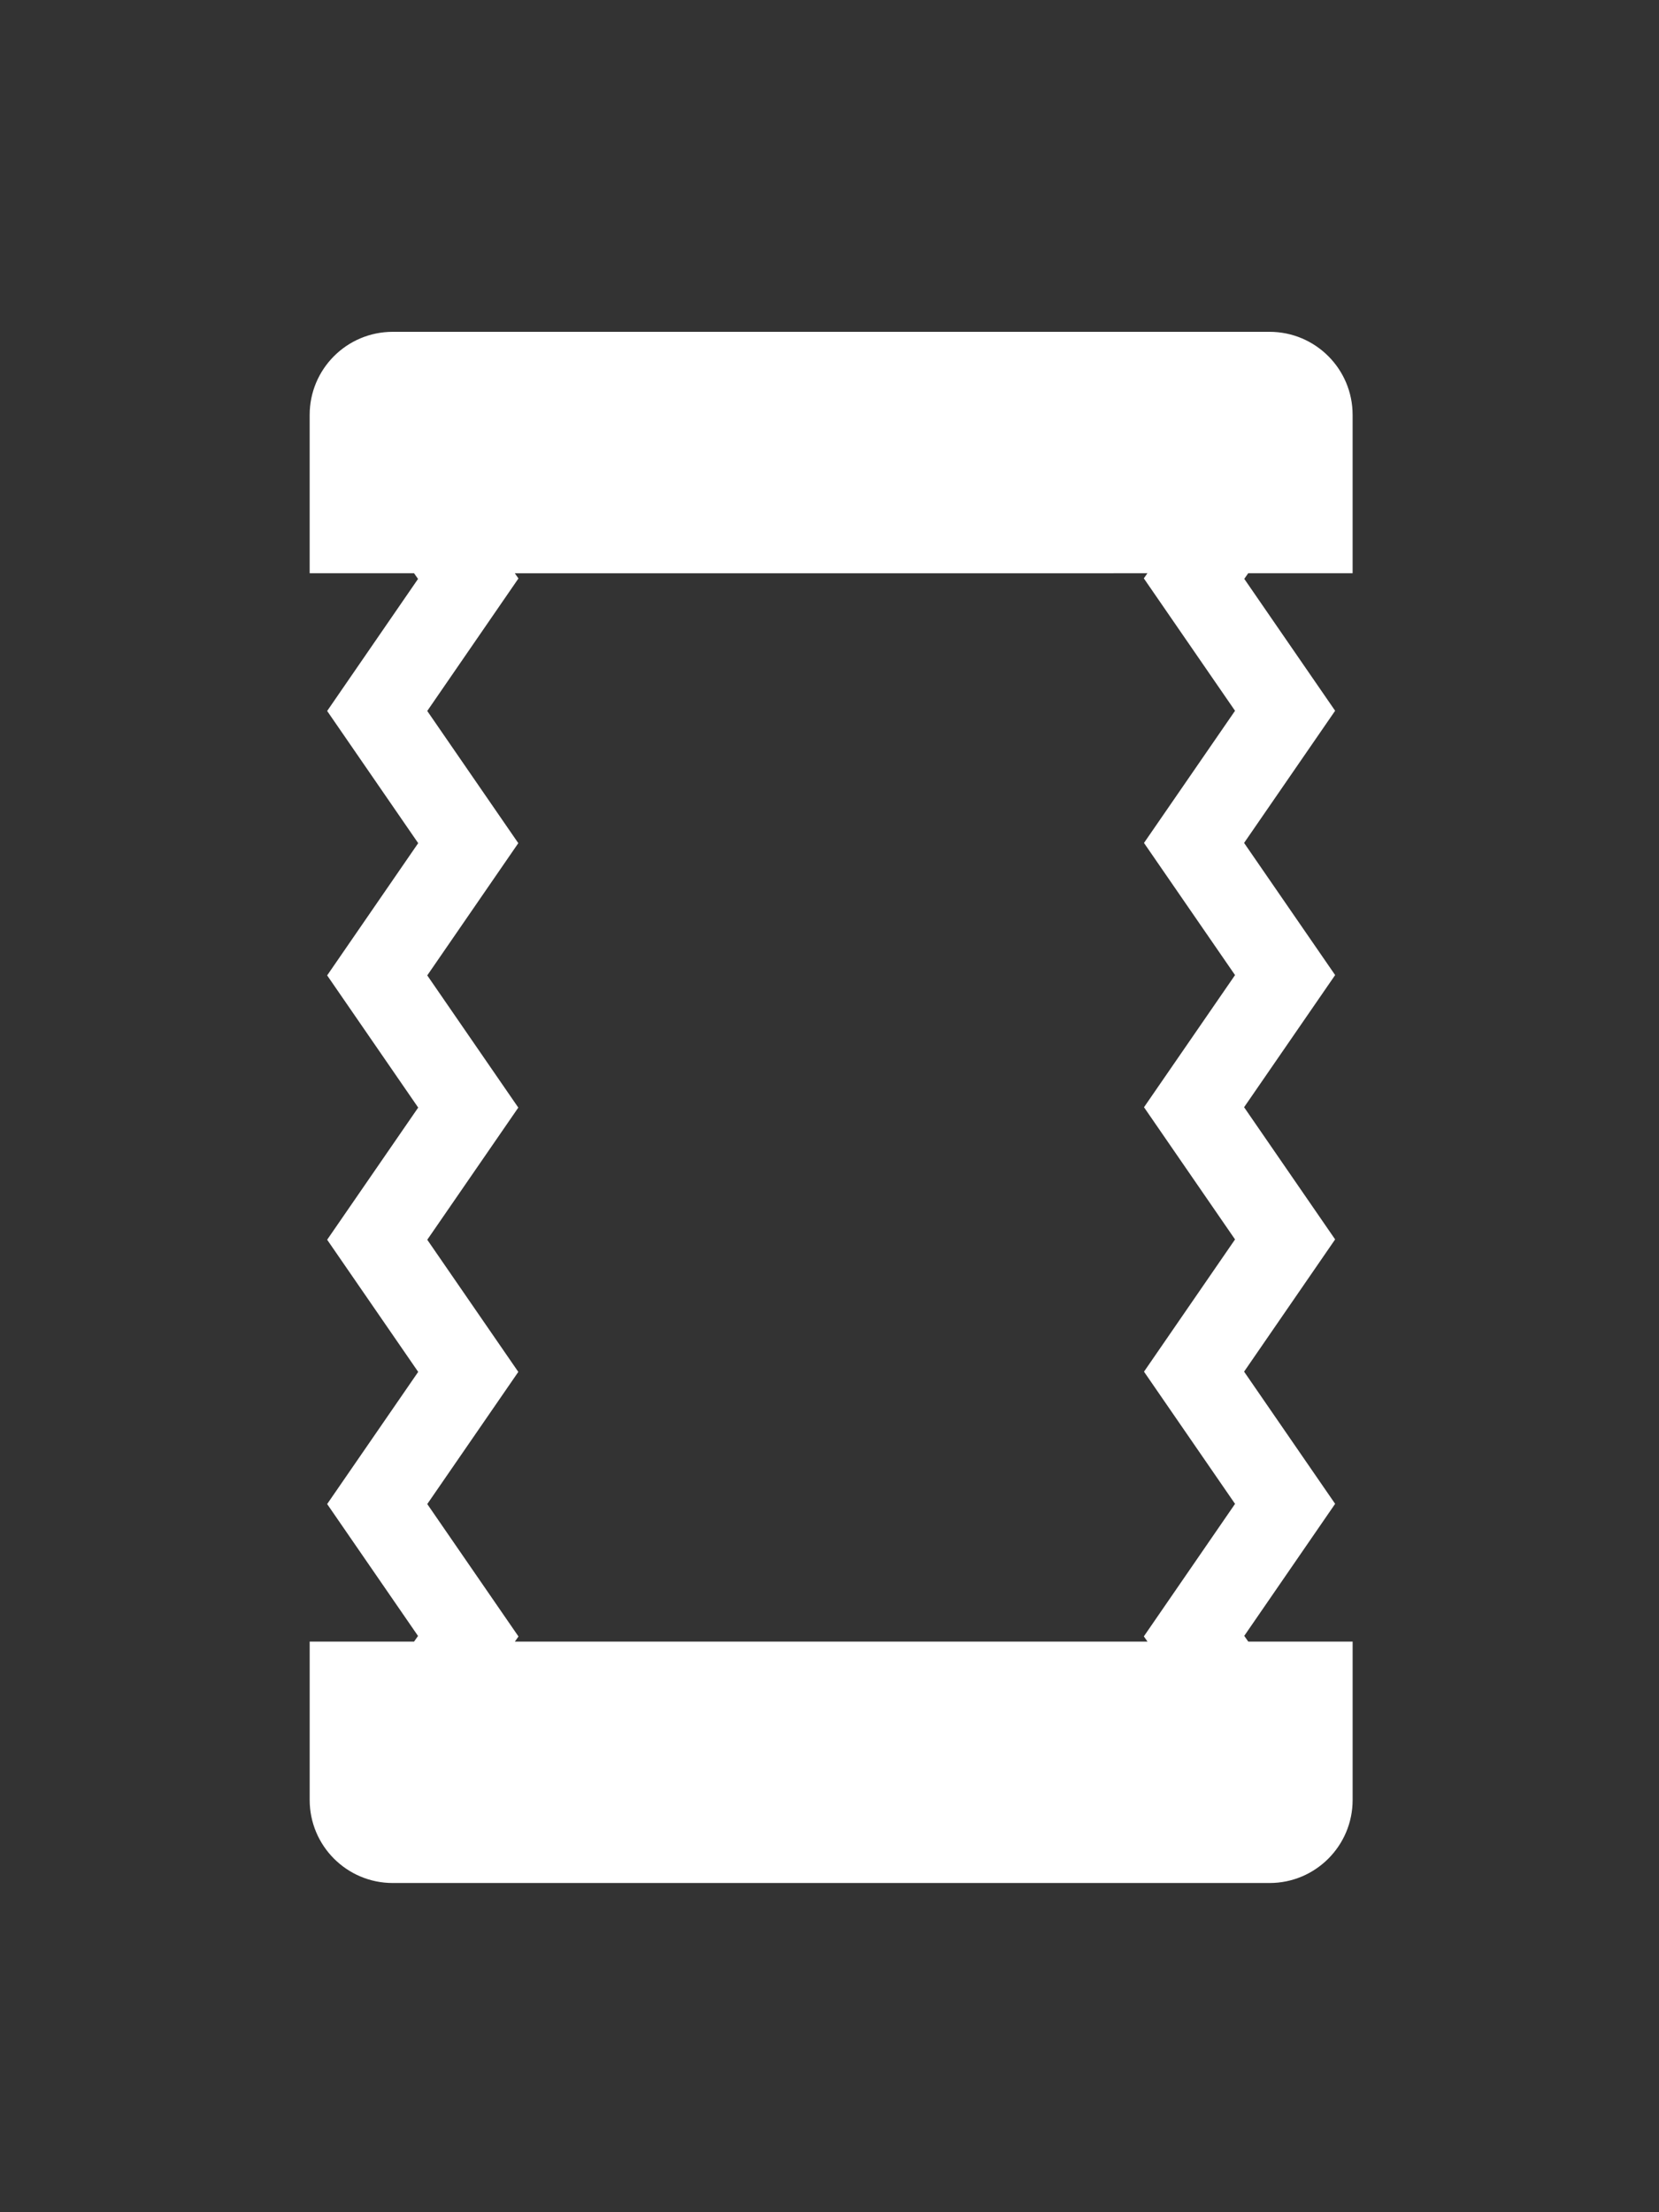 <svg fill="none" viewBox="0 0 150 200" xmlns="http://www.w3.org/2000/svg"><rect x="0" y="0" width="150" height="200" fill="#333333" stroke="none"/><path clip-rule="evenodd" d="m122.299 148.411v14.317c0 4.147-3.362 7.509-7.509 7.509h-79.281c-4.147 0-7.509-3.362-7.509-7.509v-14.317h9.438l.358-.509-8.216-11.926 8.231-11.948-8.231-11.947 8.231-11.948-8.231-11.95 8.231-11.956-8.231-11.95 8.217-11.938-.361-.514h-9.437v-14.317c0-4.147 3.362-7.509 7.509-7.509h79.281c4.147 0 7.509 3.362 7.509 7.509v14.317h-9.439l-.357.507 8.215 11.926-8.231 11.948 8.232 11.947-8.232 11.948 8.231 11.95-8.231 11.955 8.231 11.951-8.217 11.937.362.516zm-18.554-96.585-.325.462 8.247 11.972-8.232 11.948 8.232 11.947-8.231 11.947 8.231 11.951-8.231 11.956 8.232 11.951-8.246 11.981.331.471h-57.2l.326-.463-8.247-11.972 8.231-11.948-8.231-11.947 8.231-11.947-8.232-11.952 8.231-11.956-8.232-11.951 8.246-11.98-.33-.469z" fill="#fff" fill-rule="evenodd"/></svg>